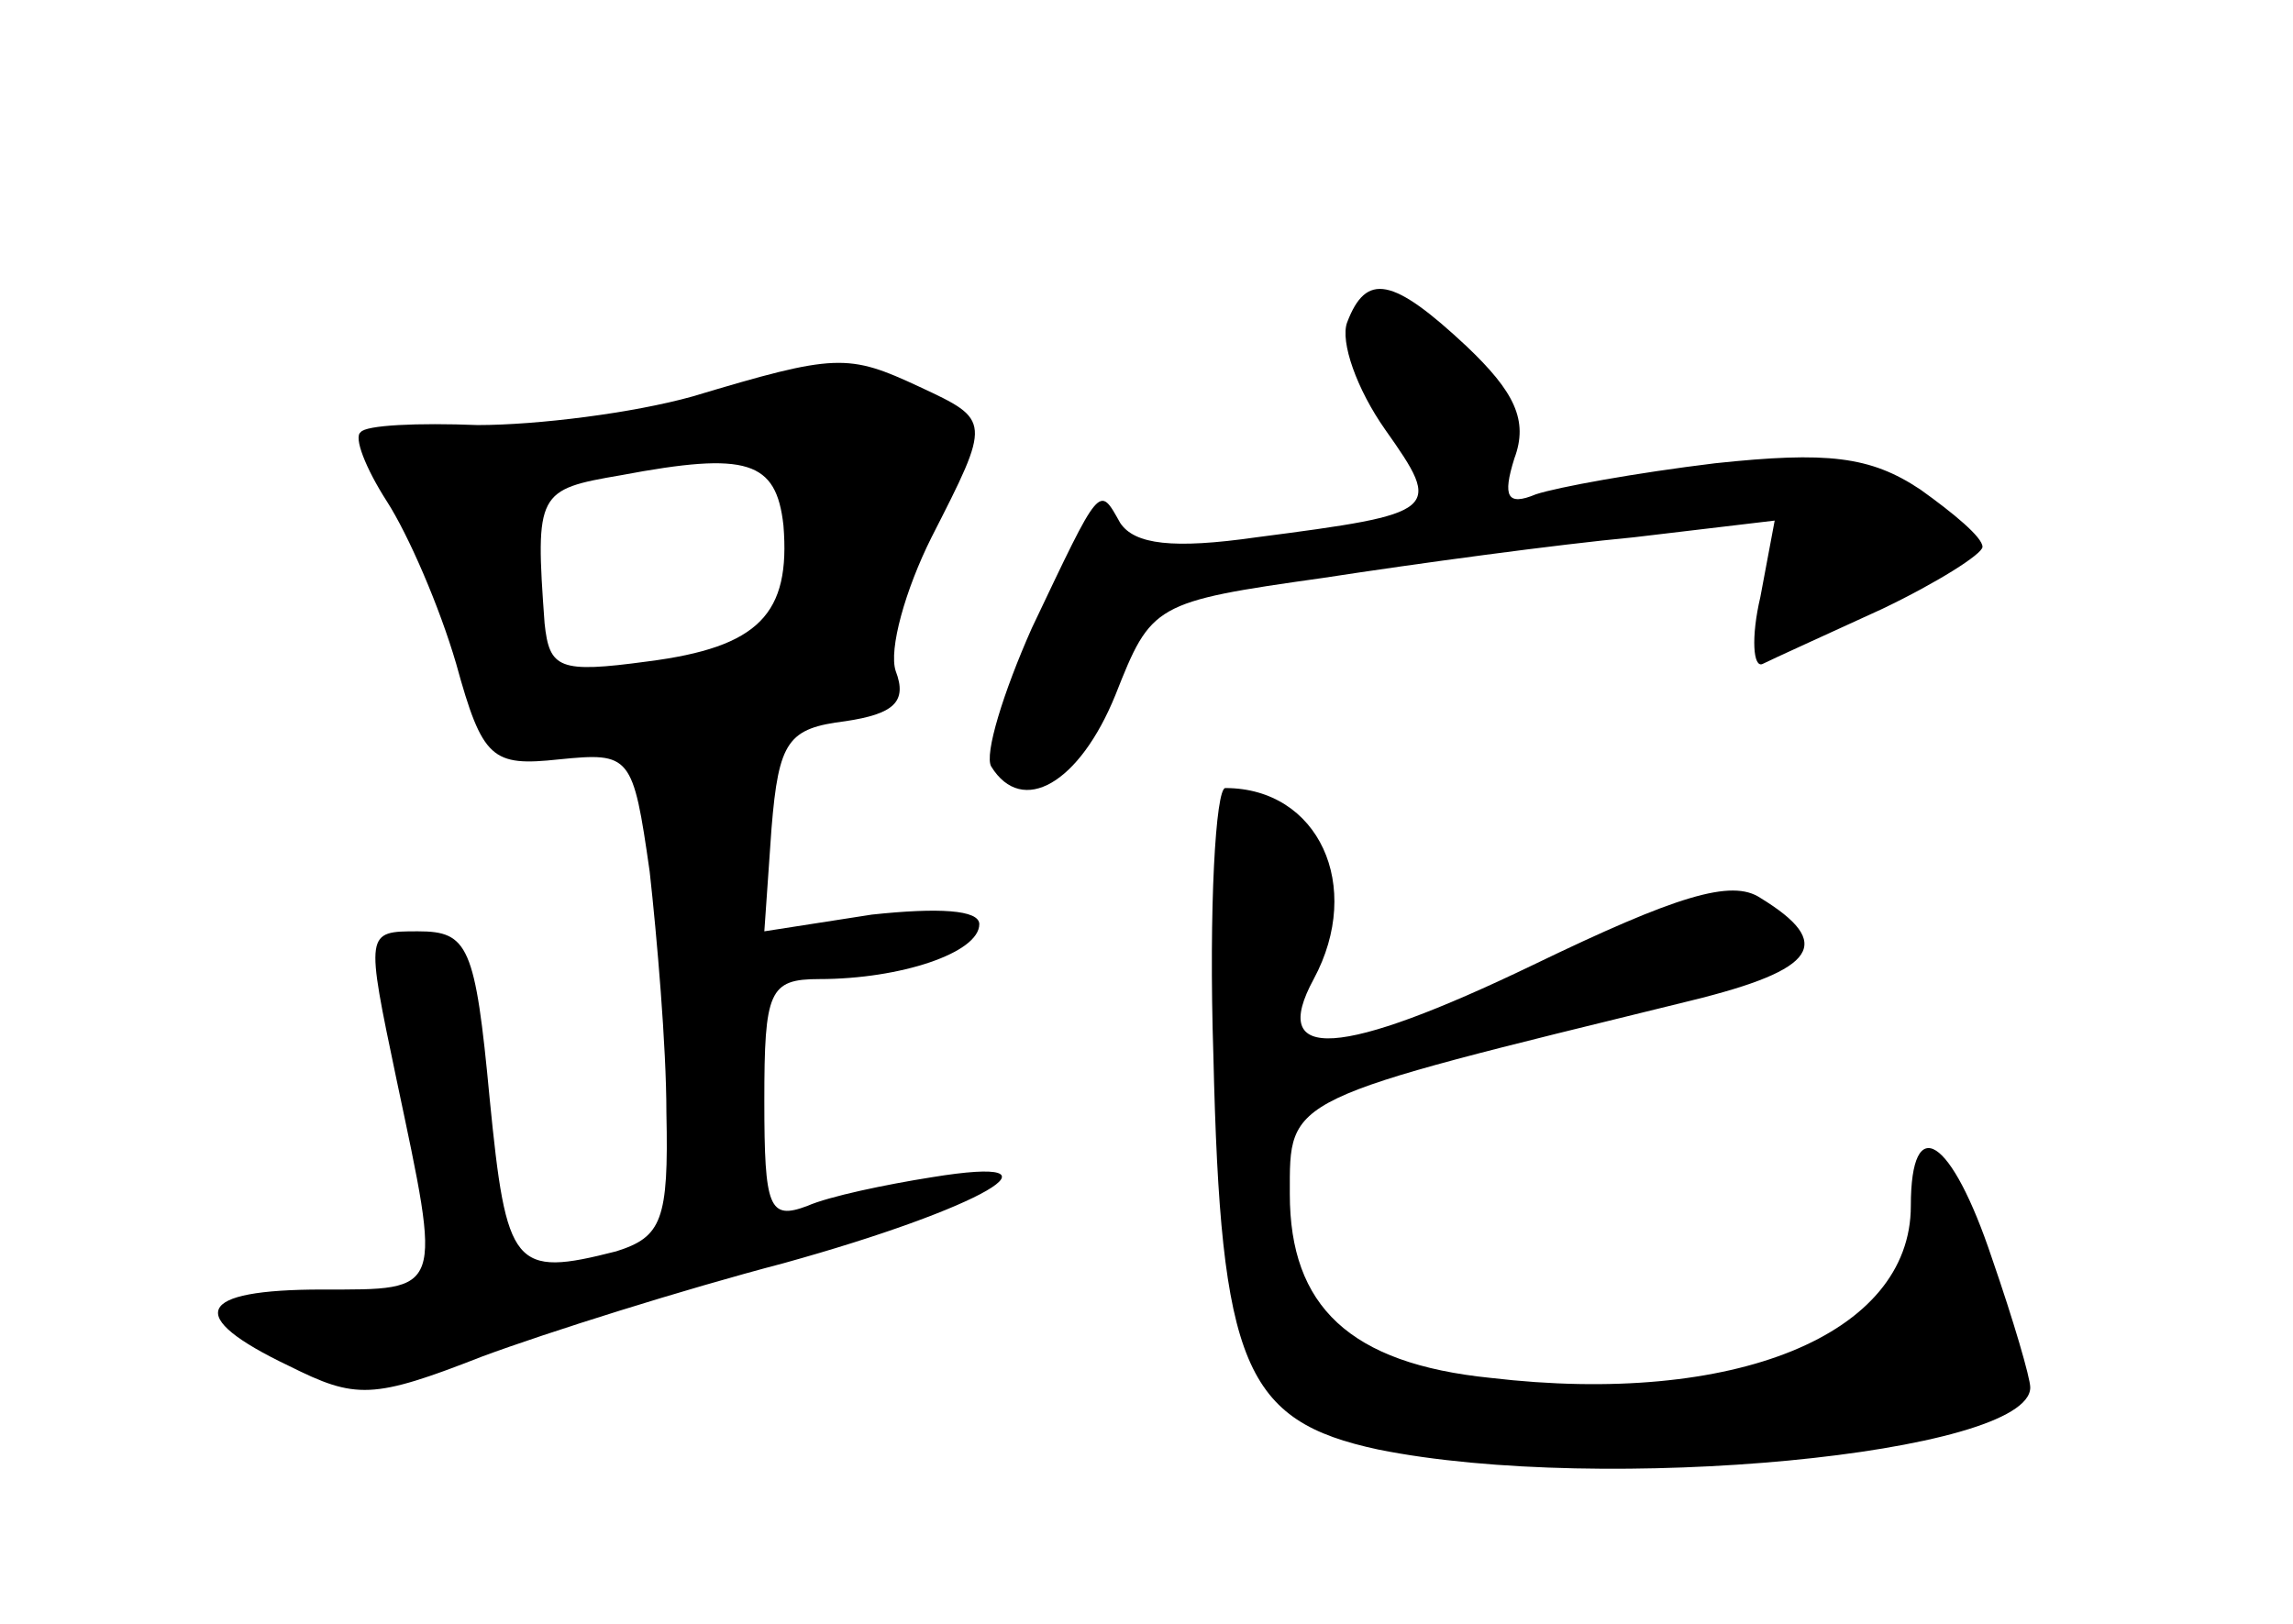 <?xml version="1.0" standalone="no"?>
<!DOCTYPE svg PUBLIC "-//W3C//DTD SVG 20010904//EN"
 "http://www.w3.org/TR/2001/REC-SVG-20010904/DTD/svg10.dtd">
<svg version="1.0" xmlns="http://www.w3.org/2000/svg"
 width="96pt" height="68pt" viewBox="0 0 96 68"
 preserveAspectRatio="xMidYMid meet">
<g transform="translate(0,68) scale(0.1,-0.1)"
fill="#000000" stroke="none">
<path d="M564 545 c-3 -8 4 -28 16 -45 24 -34 23 -35 -54 -45 -35 -5 -51 -3
-57 6 -9 16 -8 17 -37 -44 -12 -27 -20 -53 -17 -58 13 -21 37 -7 52 30 15 38
16 39 87 49 39 6 98 14 130 17 l59 7 -6 -32 c-4 -17 -3 -30 1 -28 4 2 26 12
50 23 23 11 42 23 42 26 0 4 -12 14 -26 24 -21 14 -39 16 -86 11 -33 -4 -66
-10 -75 -13 -12 -5 -14 -1 -9 15 6 16 0 28 -20 47 -31 29 -42 31 -50 10z"/>
<path d="M290 514 c-25 -7 -65 -12 -90 -12 -25 1 -47 0 -49 -3 -3 -2 2 -15 11
-29 9 -14 22 -44 29 -68 11 -40 15 -43 43 -40 30 3 31 2 38 -47 3 -27 7 -73 7
-101 1 -45 -2 -52 -21 -58 -43 -11 -46 -7 -53 64 -6 64 -9 70 -30 70 -22 0
-22 0 -9 -62 19 -90 20 -88 -31 -88 -53 0 -58 -11 -14 -32 28 -14 35 -14 81 4
27 10 84 28 126 39 83 23 123 46 62 36 -19 -3 -43 -8 -52 -12 -16 -6 -18 -1
-18 44 0 46 2 51 23 51 34 0 67 11 67 23 0 6 -17 7 -45 4 l-45 -7 3 43 c3 37
7 42 31 45 20 3 26 8 21 21 -3 9 4 34 15 56 25 49 25 49 -5 63 -30 14 -35 14
-95 -4z m38 -54 c3 -37 -10 -51 -57 -57 -37 -5 -41 -3 -43 16 -4 55 -3 56 32
62 53 10 65 6 68 -21z"/>
<path d="M508 238 c3 -130 13 -153 69 -165 94 -19 273 -2 273 26 0 4 -7 28
-16 54 -17 51 -34 62 -34 22 0 -54 -74 -84 -176 -72 -59 6 -84 30 -84 77 0 41
-3 39 168 81 53 13 60 24 29 43 -12 8 -35 1 -95 -28 -81 -39 -111 -41 -92 -6
21 39 2 80 -37 80 -4 0 -7 -50 -5 -112z"/>
</g>
</svg>
